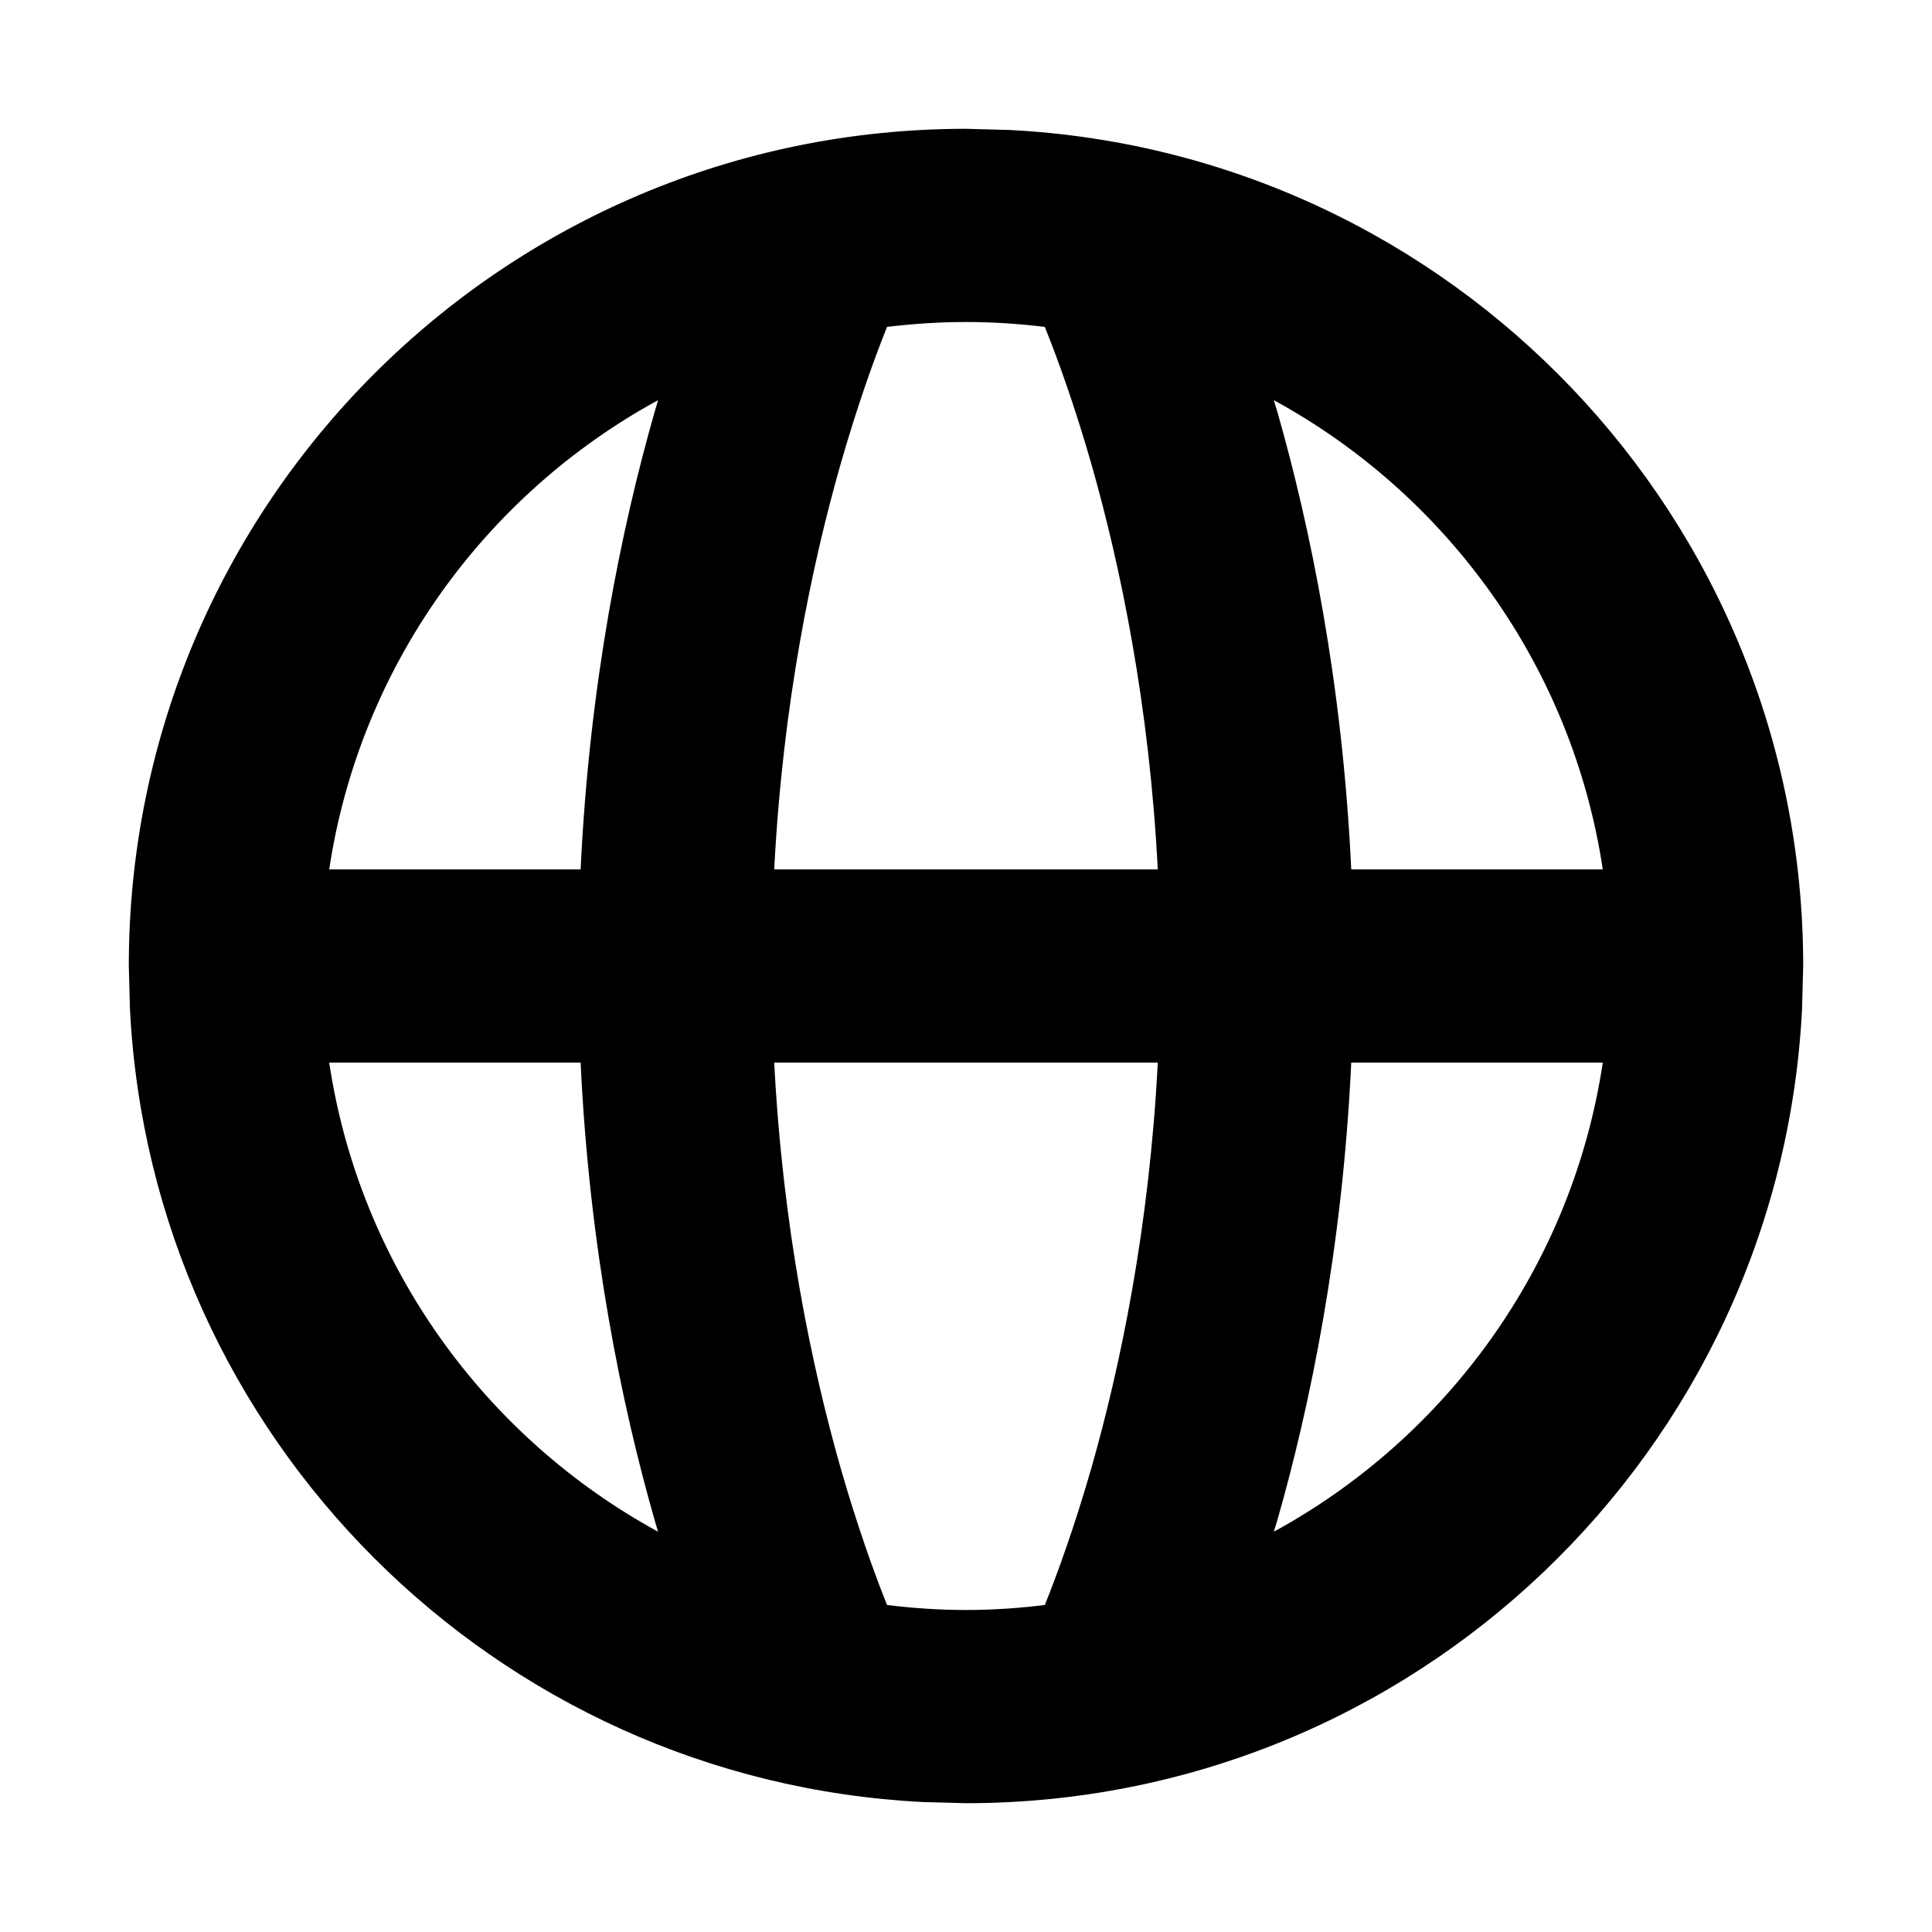 <svg width="15" height="15" viewBox="0 0 15 15" fill="none" xmlns="http://www.w3.org/2000/svg">
  <path
    d="M7.835 1.009C11.269 1.183 14 4.022 14 7.5L13.991 7.835C13.817 11.269 10.977 14 7.5 14V12.5C7.707 12.5 7.912 12.486 8.112 12.461C8.21 12.217 8.342 11.855 8.475 11.392C8.699 10.605 8.923 9.531 8.989 8.25H6.011C6.077 9.531 6.301 10.605 6.525 11.392C6.658 11.855 6.789 12.217 6.887 12.461C7.088 12.486 7.292 12.5 7.5 12.5V14L7.165 13.991C3.842 13.822 1.177 11.158 1.009 7.835L1 7.5C1 3.91 3.91 1 7.5 1L7.835 1.009ZM2.556 8.25C2.792 9.824 3.764 11.158 5.109 11.892C5.101 11.863 5.091 11.833 5.083 11.804C4.828 10.912 4.576 9.697 4.508 8.25H2.556ZM10.491 8.25C10.423 9.696 10.172 10.912 9.917 11.804C9.908 11.834 9.898 11.863 9.89 11.892C11.235 11.158 12.207 9.825 12.444 8.25H10.491ZM9.917 3.196C10.172 4.088 10.423 5.304 10.491 6.75H12.444C12.207 5.175 11.236 3.841 9.89 3.107C9.898 3.137 9.908 3.166 9.917 3.196ZM7.5 2.5C7.292 2.5 7.088 2.514 6.887 2.538C6.789 2.782 6.658 3.144 6.525 3.608C6.301 4.395 6.077 5.469 6.011 6.75H8.989C8.923 5.469 8.699 4.395 8.475 3.608C8.342 3.144 8.21 2.782 8.112 2.538C7.912 2.514 7.707 2.5 7.5 2.5ZM5.109 3.107C3.764 3.841 2.793 5.175 2.556 6.75H4.508C4.576 5.303 4.828 4.088 5.083 3.196C5.092 3.166 5.101 3.137 5.109 3.107Z"
    fill="currentColor" />
</svg>